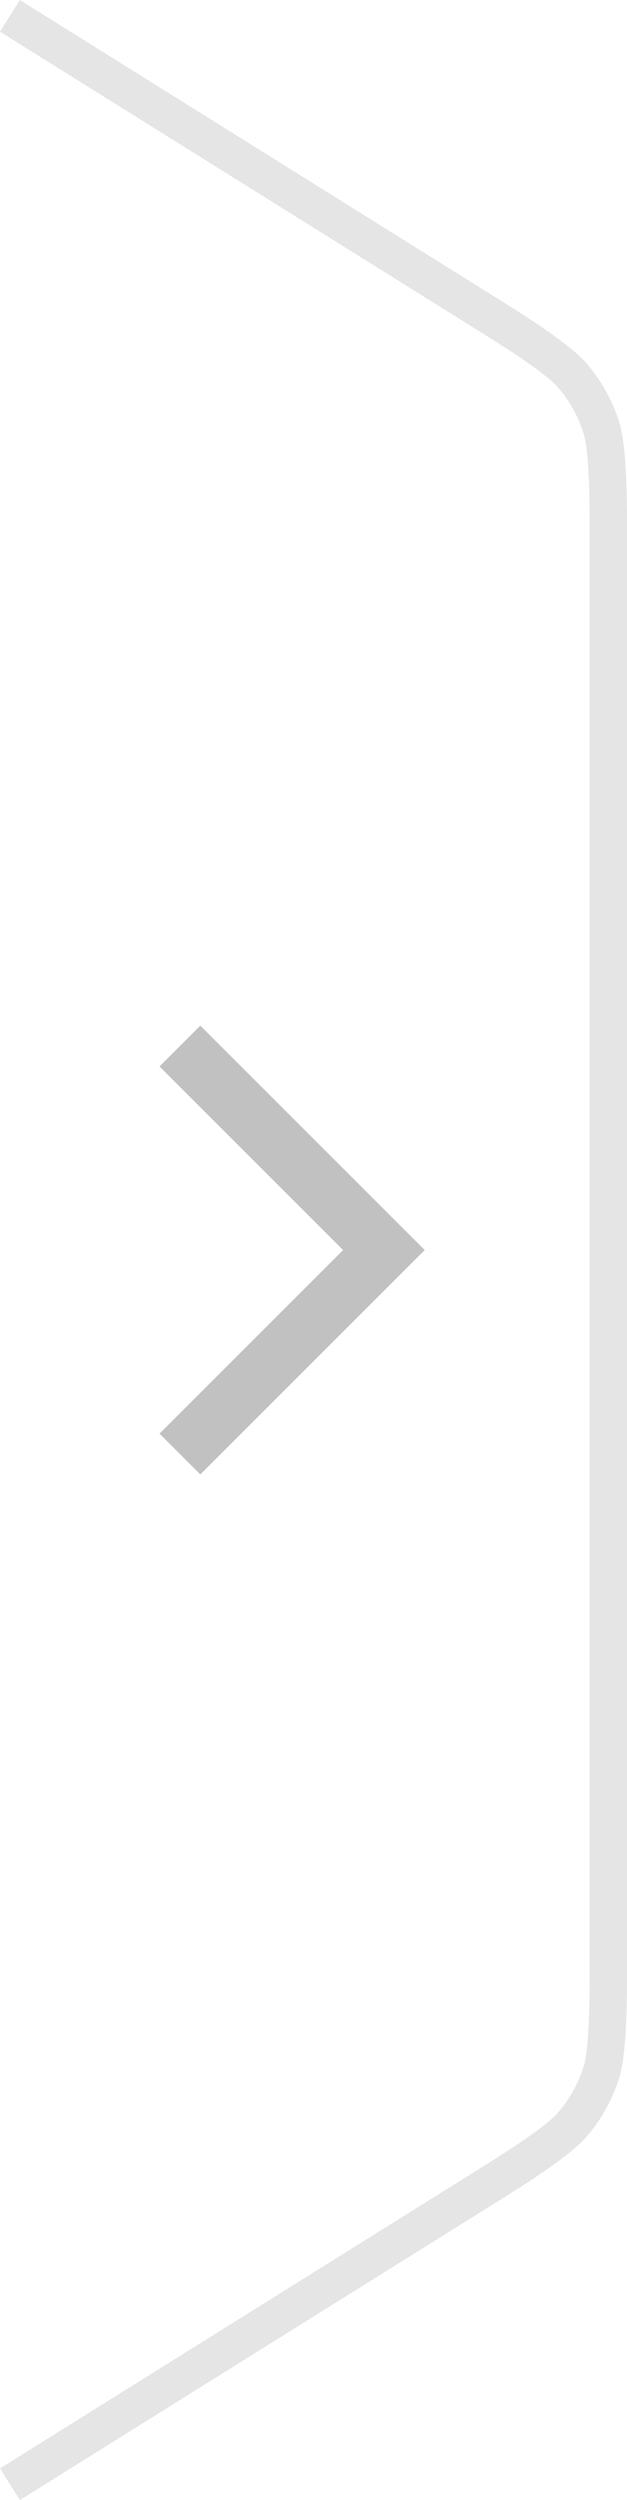 <svg xmlns="http://www.w3.org/2000/svg"
  xmlns:xlink="http://www.w3.org/1999/xlink" fill="none" version="1.1" width="16.765" height="66.848" viewBox="0 0 16.765 66.848">
  <g>
    <g>
      <path d="M12.992,57.88L0,66L0.53,66.848L13.522,58.728Q15.238,57.656,15.687,57.129Q16.282,56.433,16.557,55.56Q16.765,54.9,16.765,52.877L16.765,13.971Q16.765,11.948,16.557,11.288Q16.282,10.415,15.687,9.719Q15.238,9.192,13.522,8.12L0.53,-0L0,0.848L12.992,8.968Q14.577,9.958,14.927,10.368Q15.389,10.909,15.603,11.588Q15.765,12.102,15.765,13.971L15.765,52.877Q15.765,54.746,15.603,55.259Q15.389,55.938,14.927,56.48Q14.577,56.889,12.992,57.88Z" fill-rule="evenodd" fill="#E5E5E5" fill-opacity="1"/>
    </g>
    <g transform="matrix(-1,0,0,1,22.712,0)">
      <g>
        <path d="M13.538,33.424L18.447,38.333L17.356,39.424L11.356,33.424L17.356,27.424L18.447,28.515L13.538,33.424Z" fill="#C1C1C1" fill-opacity="1"/>
      </g>
    </g>
  </g>
</svg>